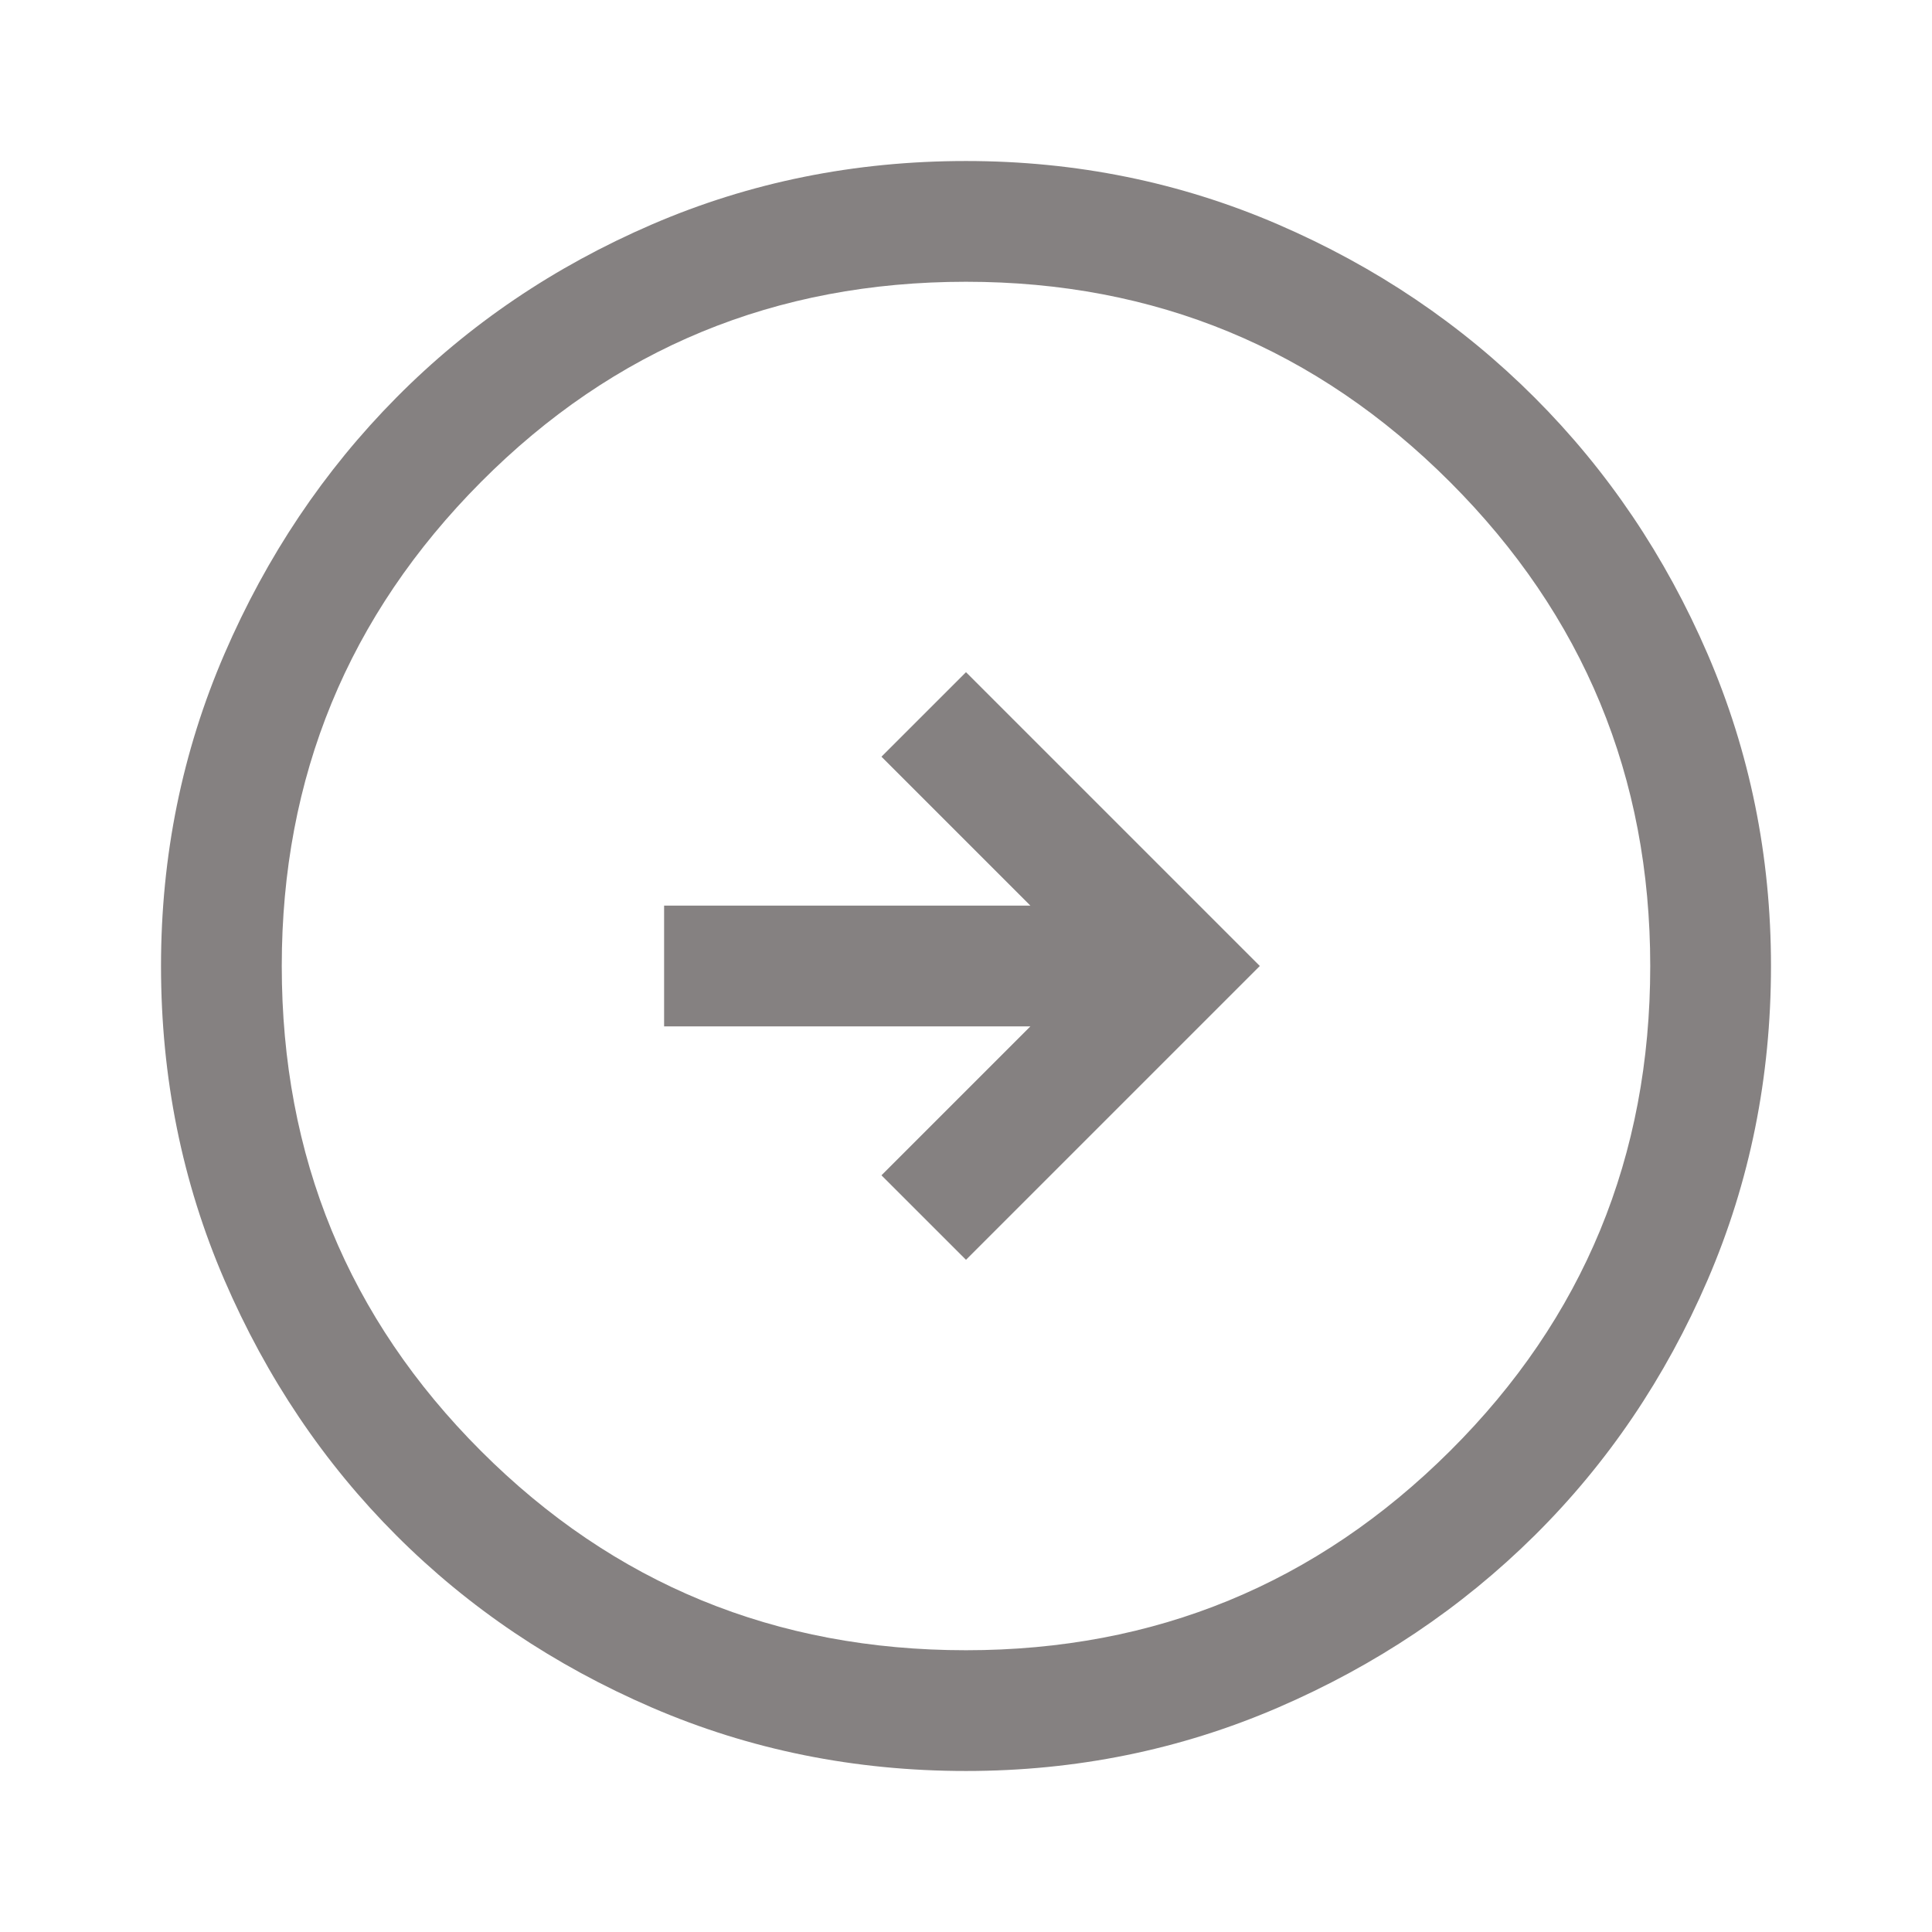 <svg width="50" height="50" viewBox="0 0 50 50" fill="none" xmlns="http://www.w3.org/2000/svg">
<path d="M25 17.396L22.812 19.583L26.667 23.438L17.187 23.438L17.187 26.562L26.667 26.562L22.812 30.417L25 32.604L32.604 25L25 17.396ZM25 4.167C27.847 4.167 30.538 4.714 33.073 5.807C35.608 6.901 37.821 8.394 39.714 10.287C41.606 12.179 43.099 14.392 44.193 16.927C45.286 19.462 45.833 22.153 45.833 25C45.833 27.882 45.286 30.59 44.193 33.125C43.099 35.66 41.606 37.865 39.714 39.74C37.821 41.615 35.608 43.099 33.073 44.193C30.538 45.286 27.847 45.833 25 45.833C22.118 45.833 19.41 45.286 16.875 44.193C14.34 43.099 12.135 41.615 10.26 39.74C8.385 37.865 6.901 35.66 5.807 33.125C4.713 30.59 4.167 27.882 4.167 25C4.167 22.153 4.713 19.462 5.807 16.927C6.901 14.392 8.385 12.179 10.26 10.287C12.135 8.394 14.34 6.901 16.875 5.807C19.41 4.714 22.118 4.167 25 4.167ZM25 7.292C20.069 7.292 15.885 9.019 12.448 12.474C9.01 15.929 7.292 20.104 7.292 25C7.292 29.931 9.01 34.115 12.448 37.552C15.885 40.99 20.069 42.708 25 42.708C29.896 42.708 34.071 40.99 37.526 37.552C40.981 34.115 42.708 29.931 42.708 25C42.708 20.104 40.981 15.929 37.526 12.474C34.071 9.019 29.896 7.292 25 7.292Z" fill="#858181"/>
</svg>
